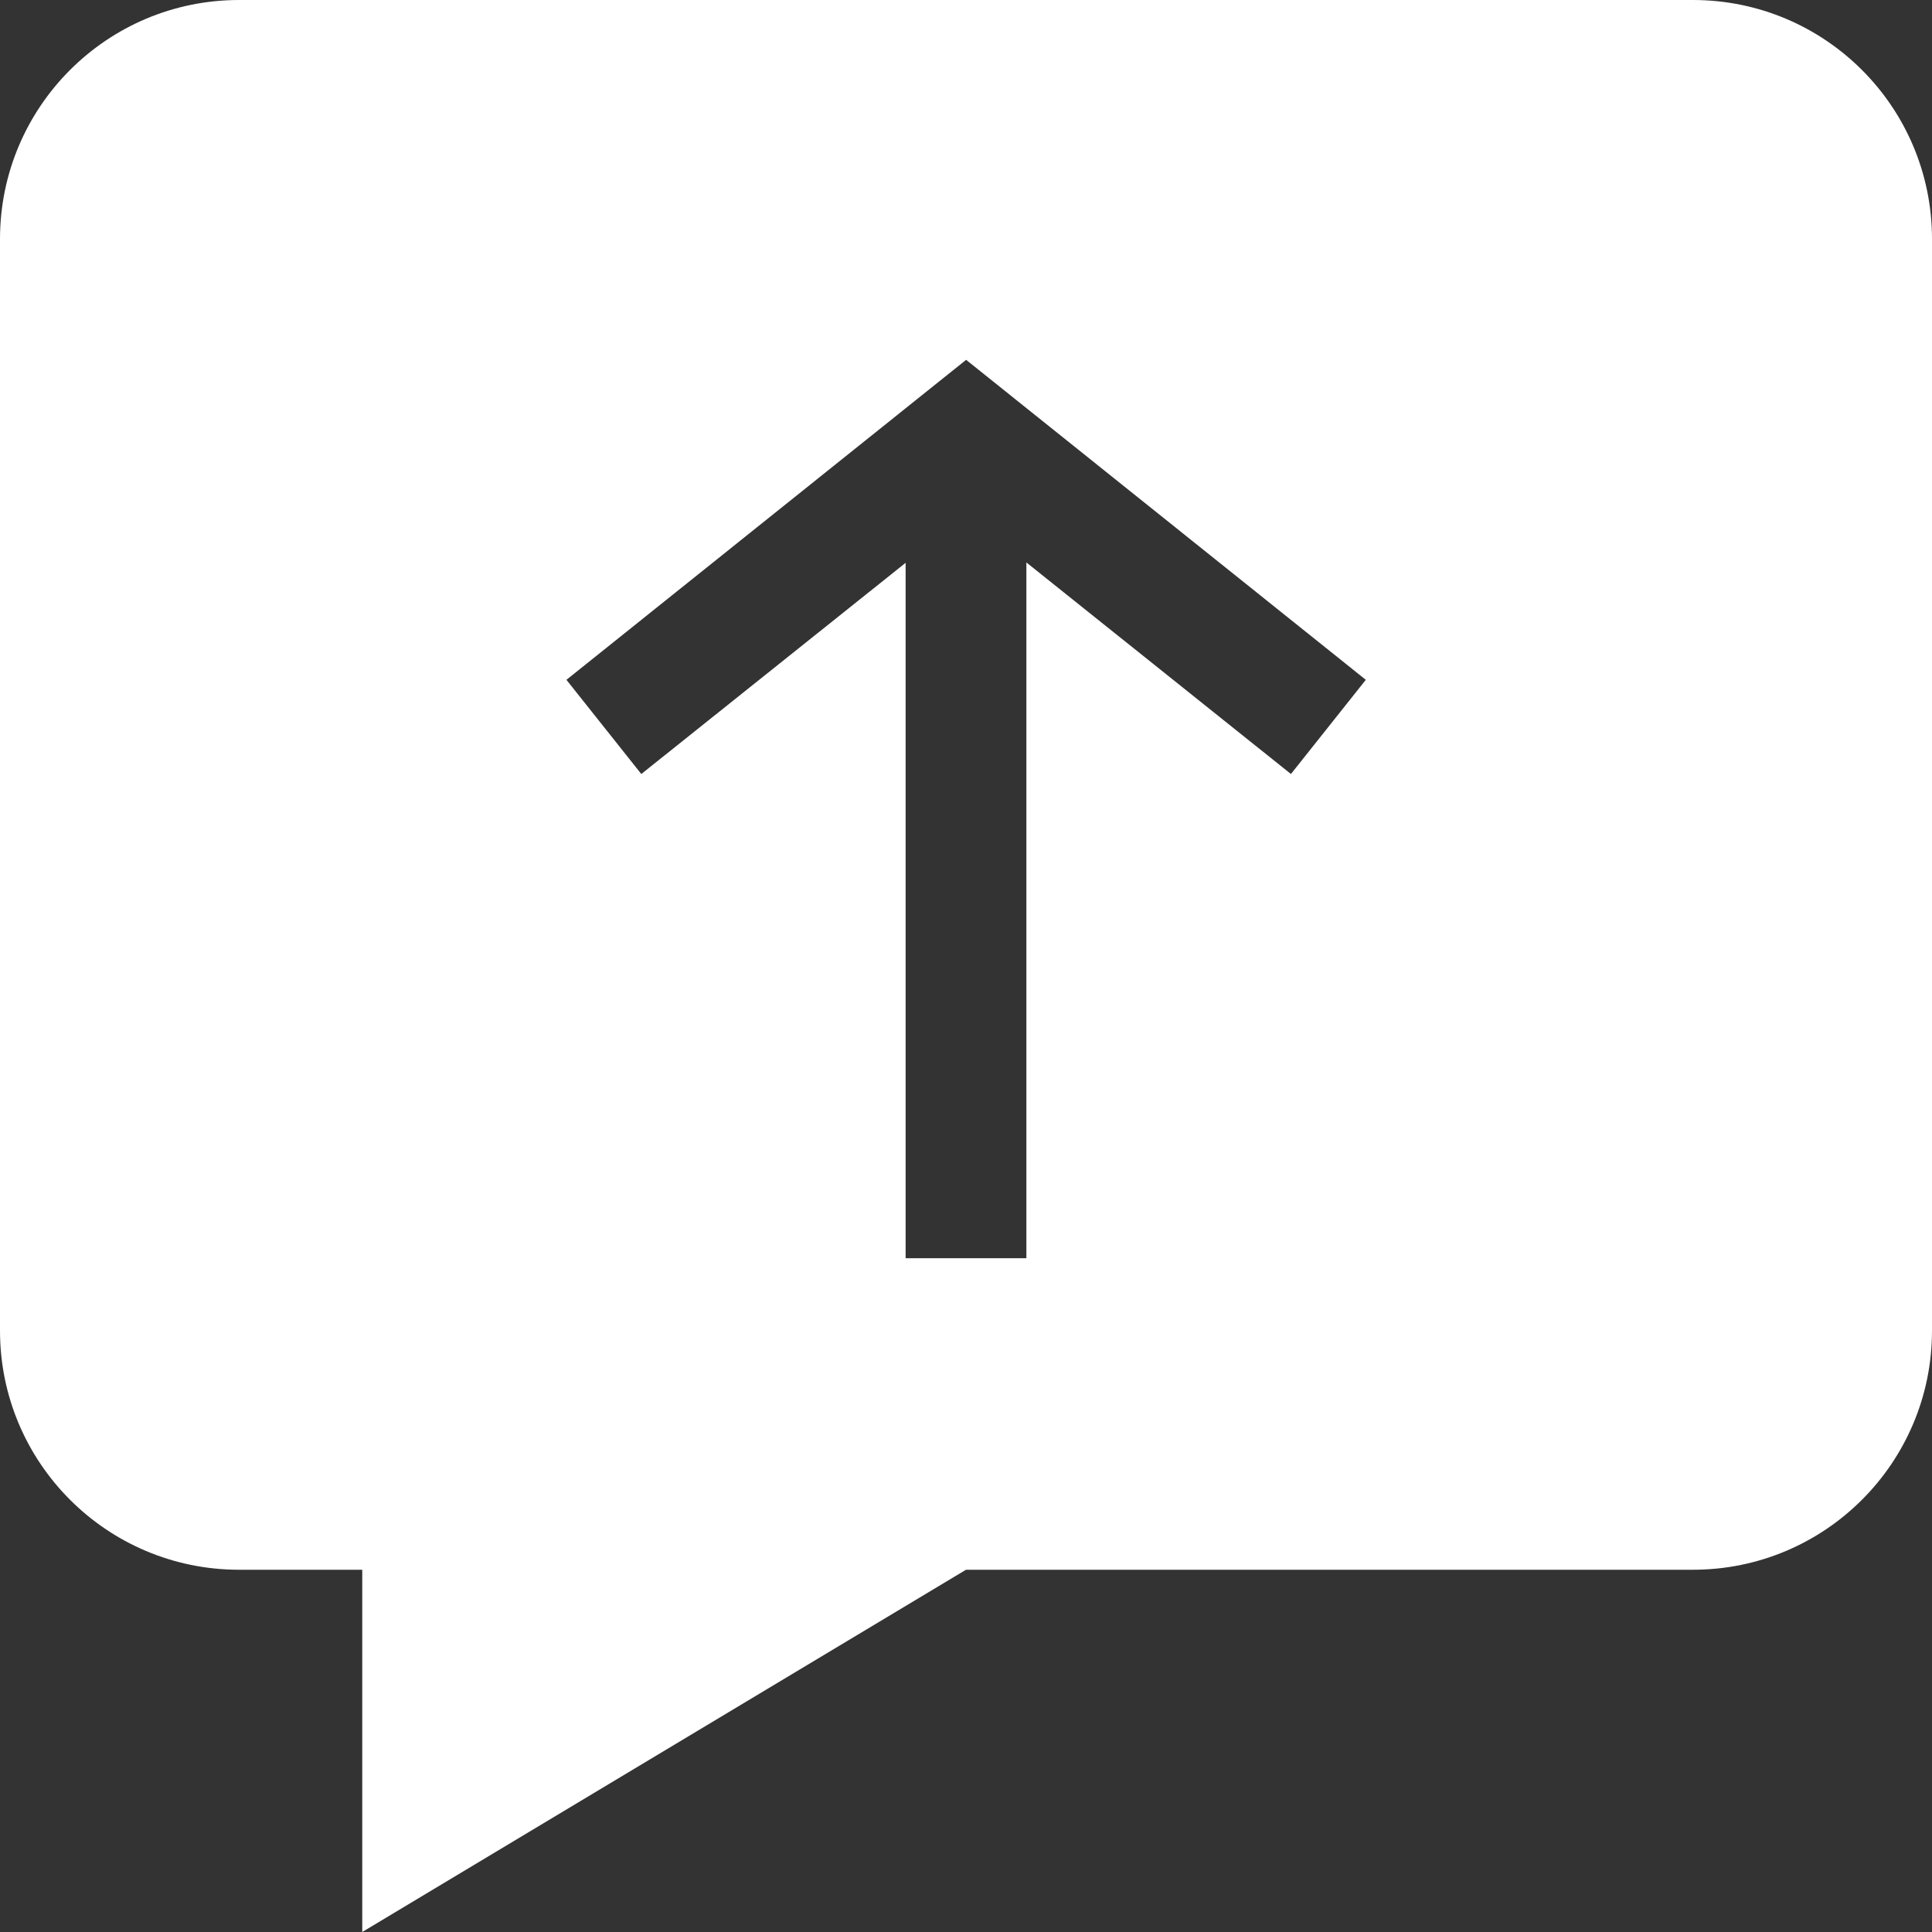<svg width="16" height="16" viewBox="0 0 16 16" fill="none" xmlns="http://www.w3.org/2000/svg">
<rect x="0" y="0" width="16" height="16" fill="#333333" stroke="none"/>
<path fill-rule="evenodd" clip-rule="evenodd" d="M14.02 0H1.98C0.886 0 0 0.886 0 1.98V11.02C0 12.114 0.886 13 1.98 13H3V16L8 13H14.02C15.114 13 16 12.114 16 11.02V1.98C16 0.886 15.114 0 14.02 0ZM8.001 2.98L4.691 5.63L5.311 6.41L7.5 4.661V10.42H8.5V4.658L10.691 6.41L11.311 5.63L8.001 2.98Z" fill="white"/>
</svg>
